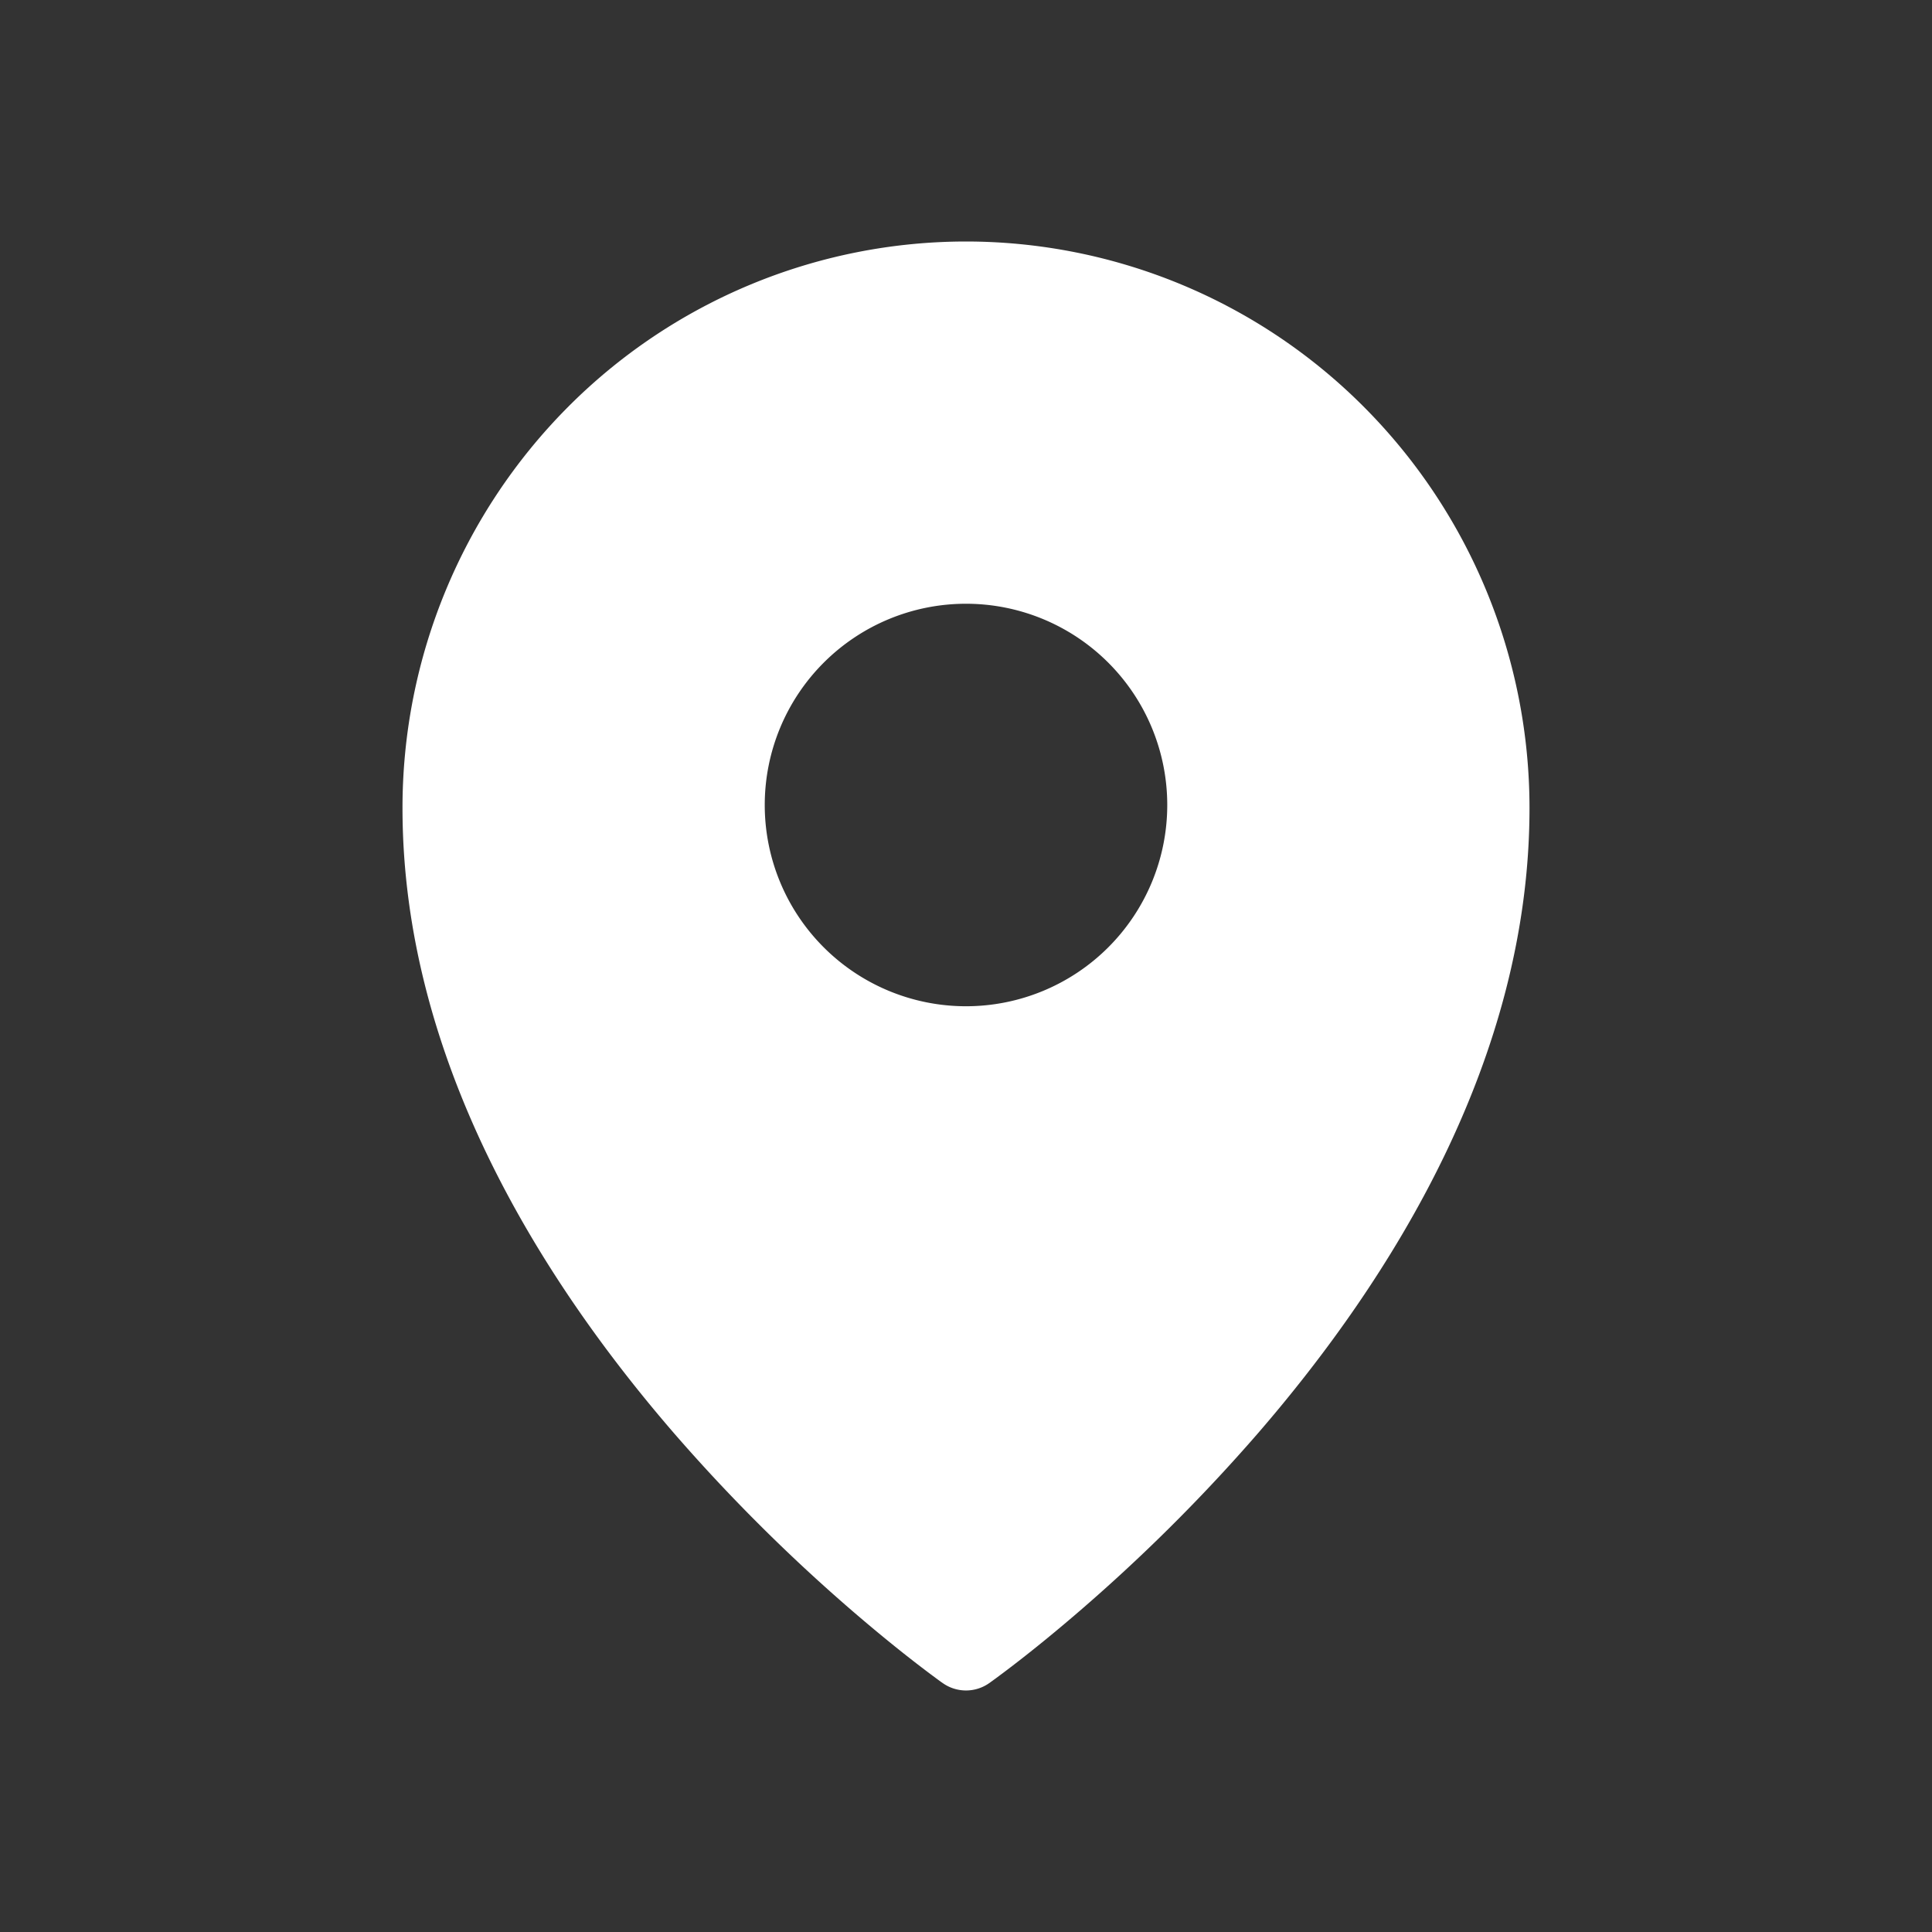 <svg xmlns="http://www.w3.org/2000/svg" width="48" height="48" fill="none"><path fill="#333" fill-rule="evenodd" d="M48 0H0v48h48V0ZM23.424 41.817 24 41l-.576.817Zm1.152 0L24 41l.576.817Zm0 0 .004-.002.01-.007.03-.023.118-.085c.1-.074.246-.182.43-.324.368-.282.89-.697 1.513-1.23a43.403 43.403 0 0 0 4.575-4.54C34.564 31.78 38 26.319 38 20.076c0-3.73-1.474-7.31-4.098-9.95A13.962 13.962 0 0 0 24 6a13.962 13.962 0 0 0-9.902 4.125A14.117 14.117 0 0 0 10 20.077c0 6.242 3.436 11.703 6.744 15.529a43.403 43.403 0 0 0 4.575 4.54c.624.533 1.145.948 1.513 1.23a25.536 25.536 0 0 0 .547.41l.032.022.009.007.004.002c.345.243.807.243 1.152 0ZM24 25a5 5 0 1 0 0-10 5 5 0 0 0 0 10Z" clip-rule="evenodd"/></svg>